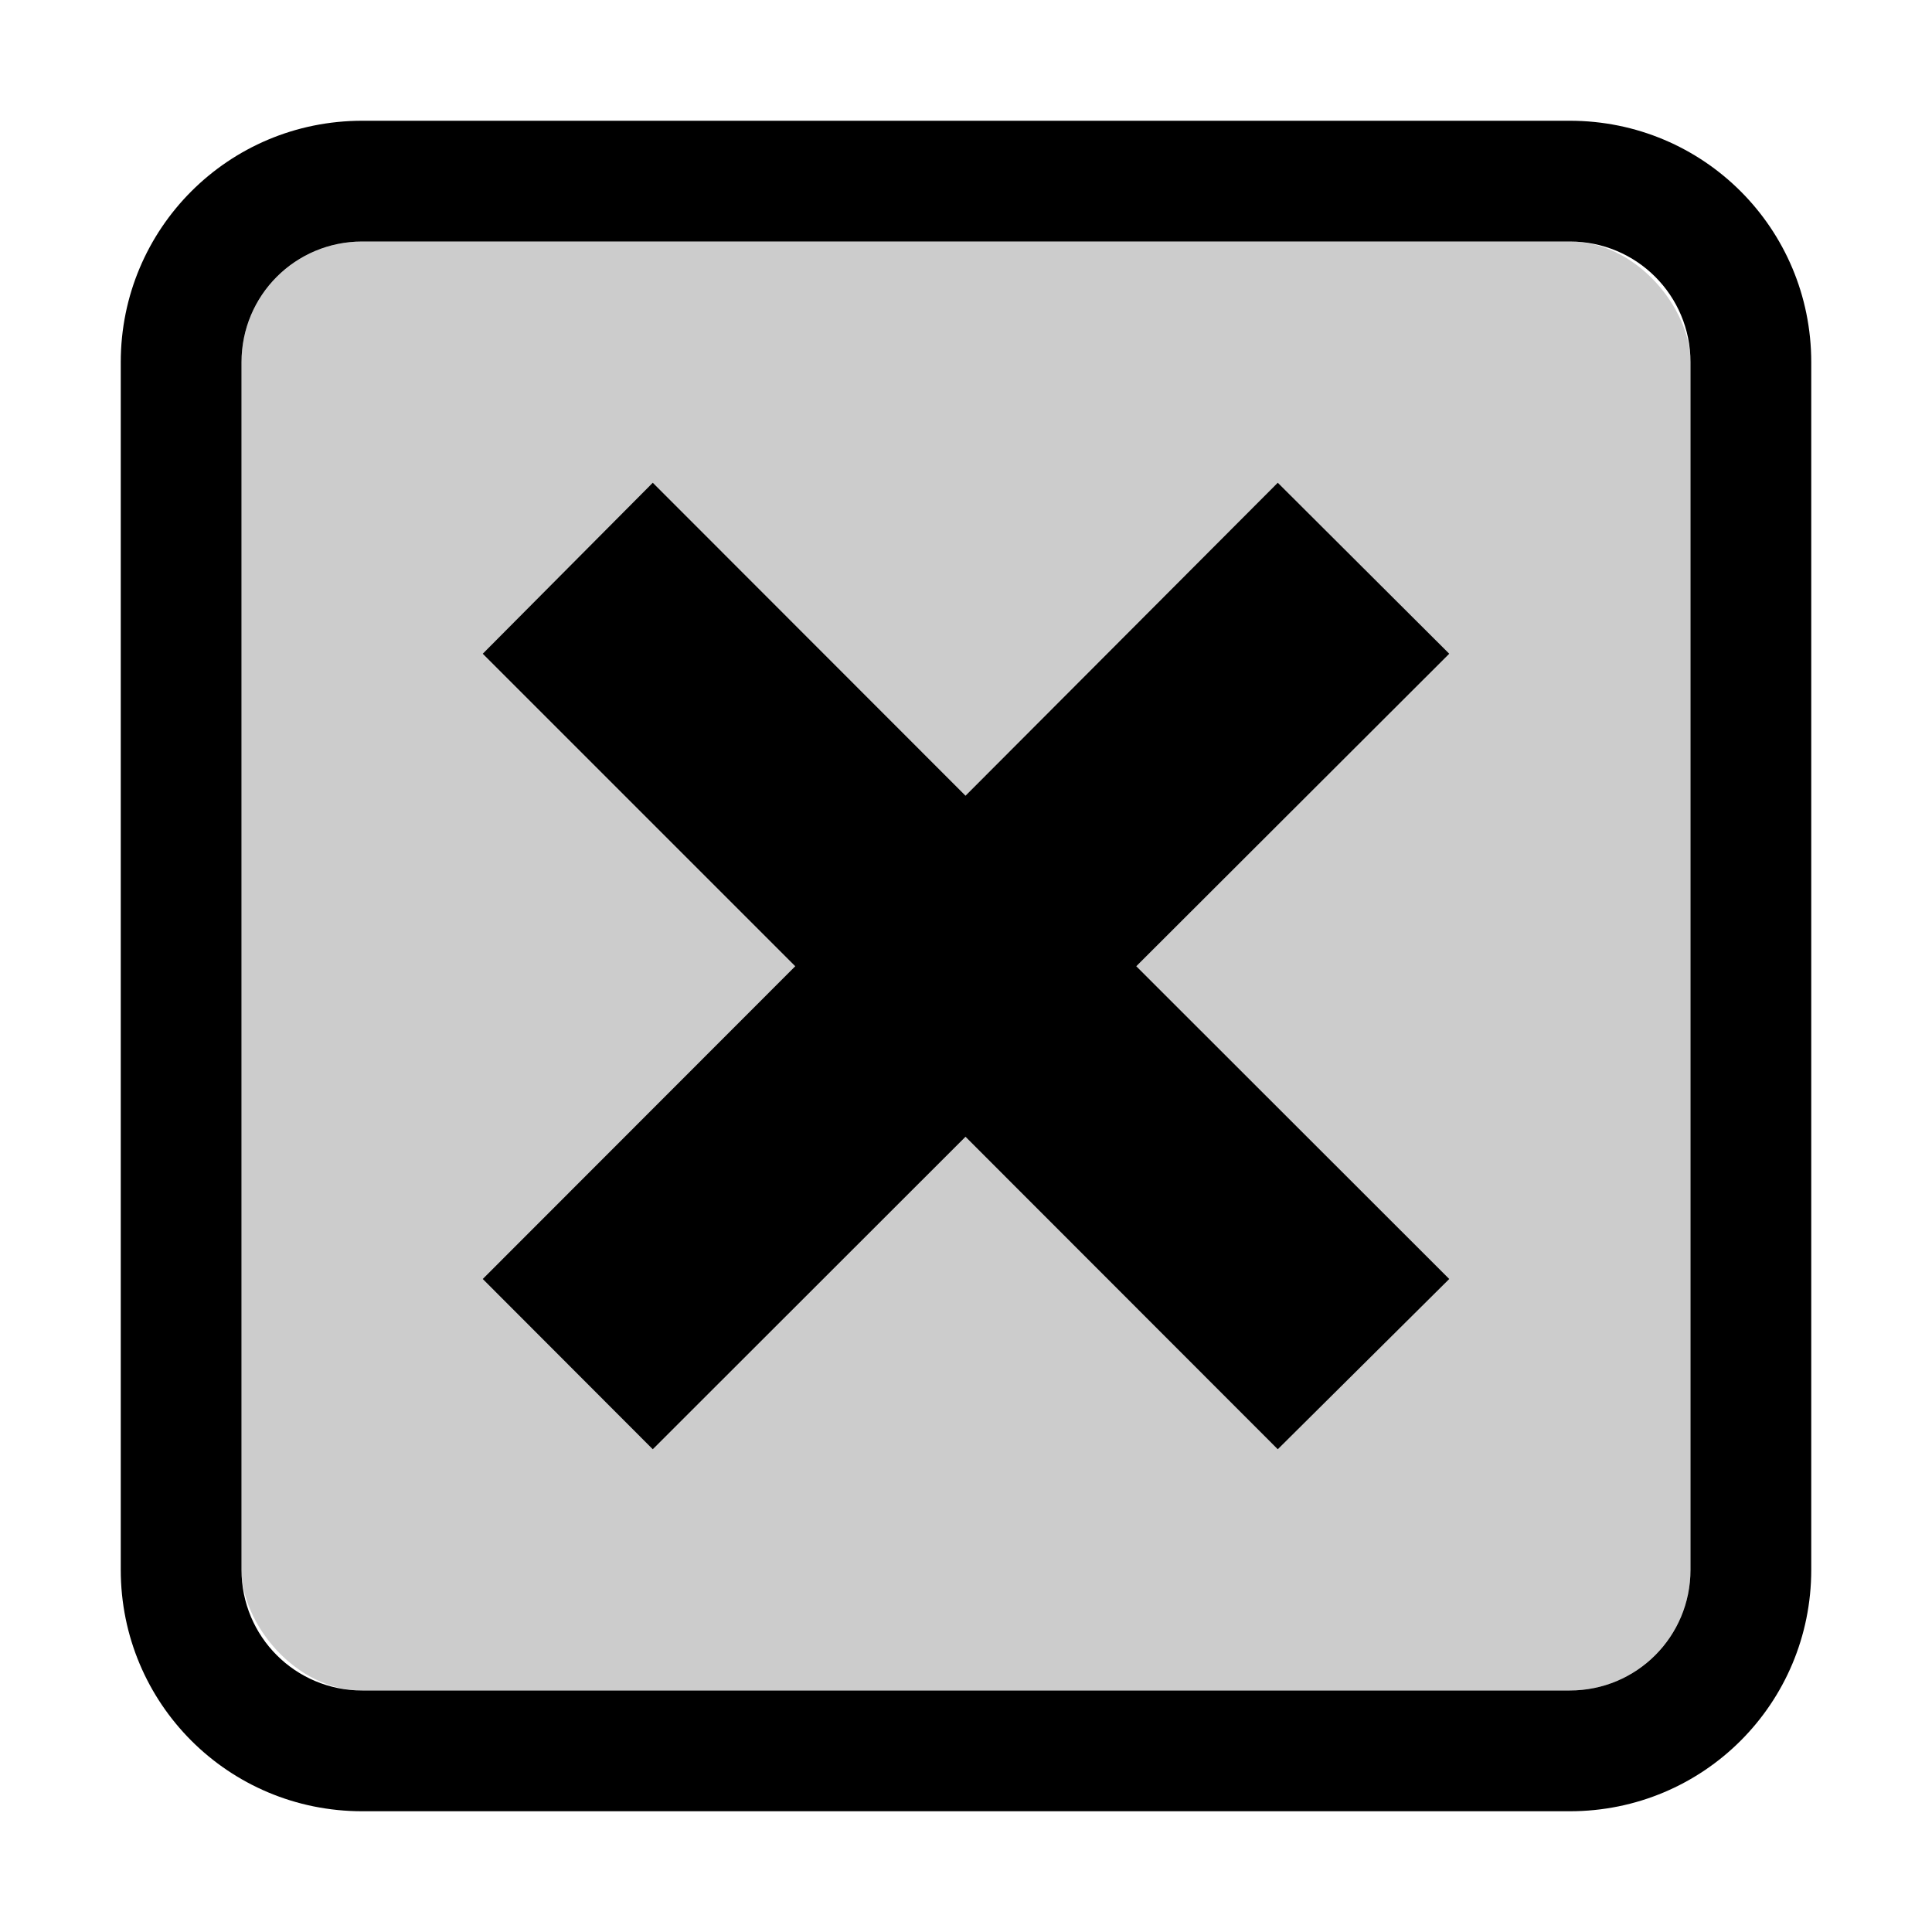 <svg xmlns="http://www.w3.org/2000/svg" viewBox="0 0 16 16" fill="currentColor" height="16px" width="16px">
    <path d="M3 1c-1.108 0-2 .892-2 2v10c0 1.108.892 2 2 2h10c1.108 0 2-.892 2-2V3c0-1.108-.892-2-2-2H3zm0 1h10c.554 0 1 .446 1 1v10c0 .554-.446 1-1 1H3c-.554 0-1-.446-1-1V3c0-.554.446-1 1-1zm2.406 1.998L3.998 5.414l2.588 2.588-2.588 2.59 1.408 1.41 2.59-2.588 2.586 2.588 1.42-1.41-2.592-2.59 2.592-2.588-1.42-1.416L7.996 6.59l-2.59-2.592z"/>
    <rect width="12" height="12" x="2" y="2" opacity=".2" rx="1" ry="1"/>
</svg>
